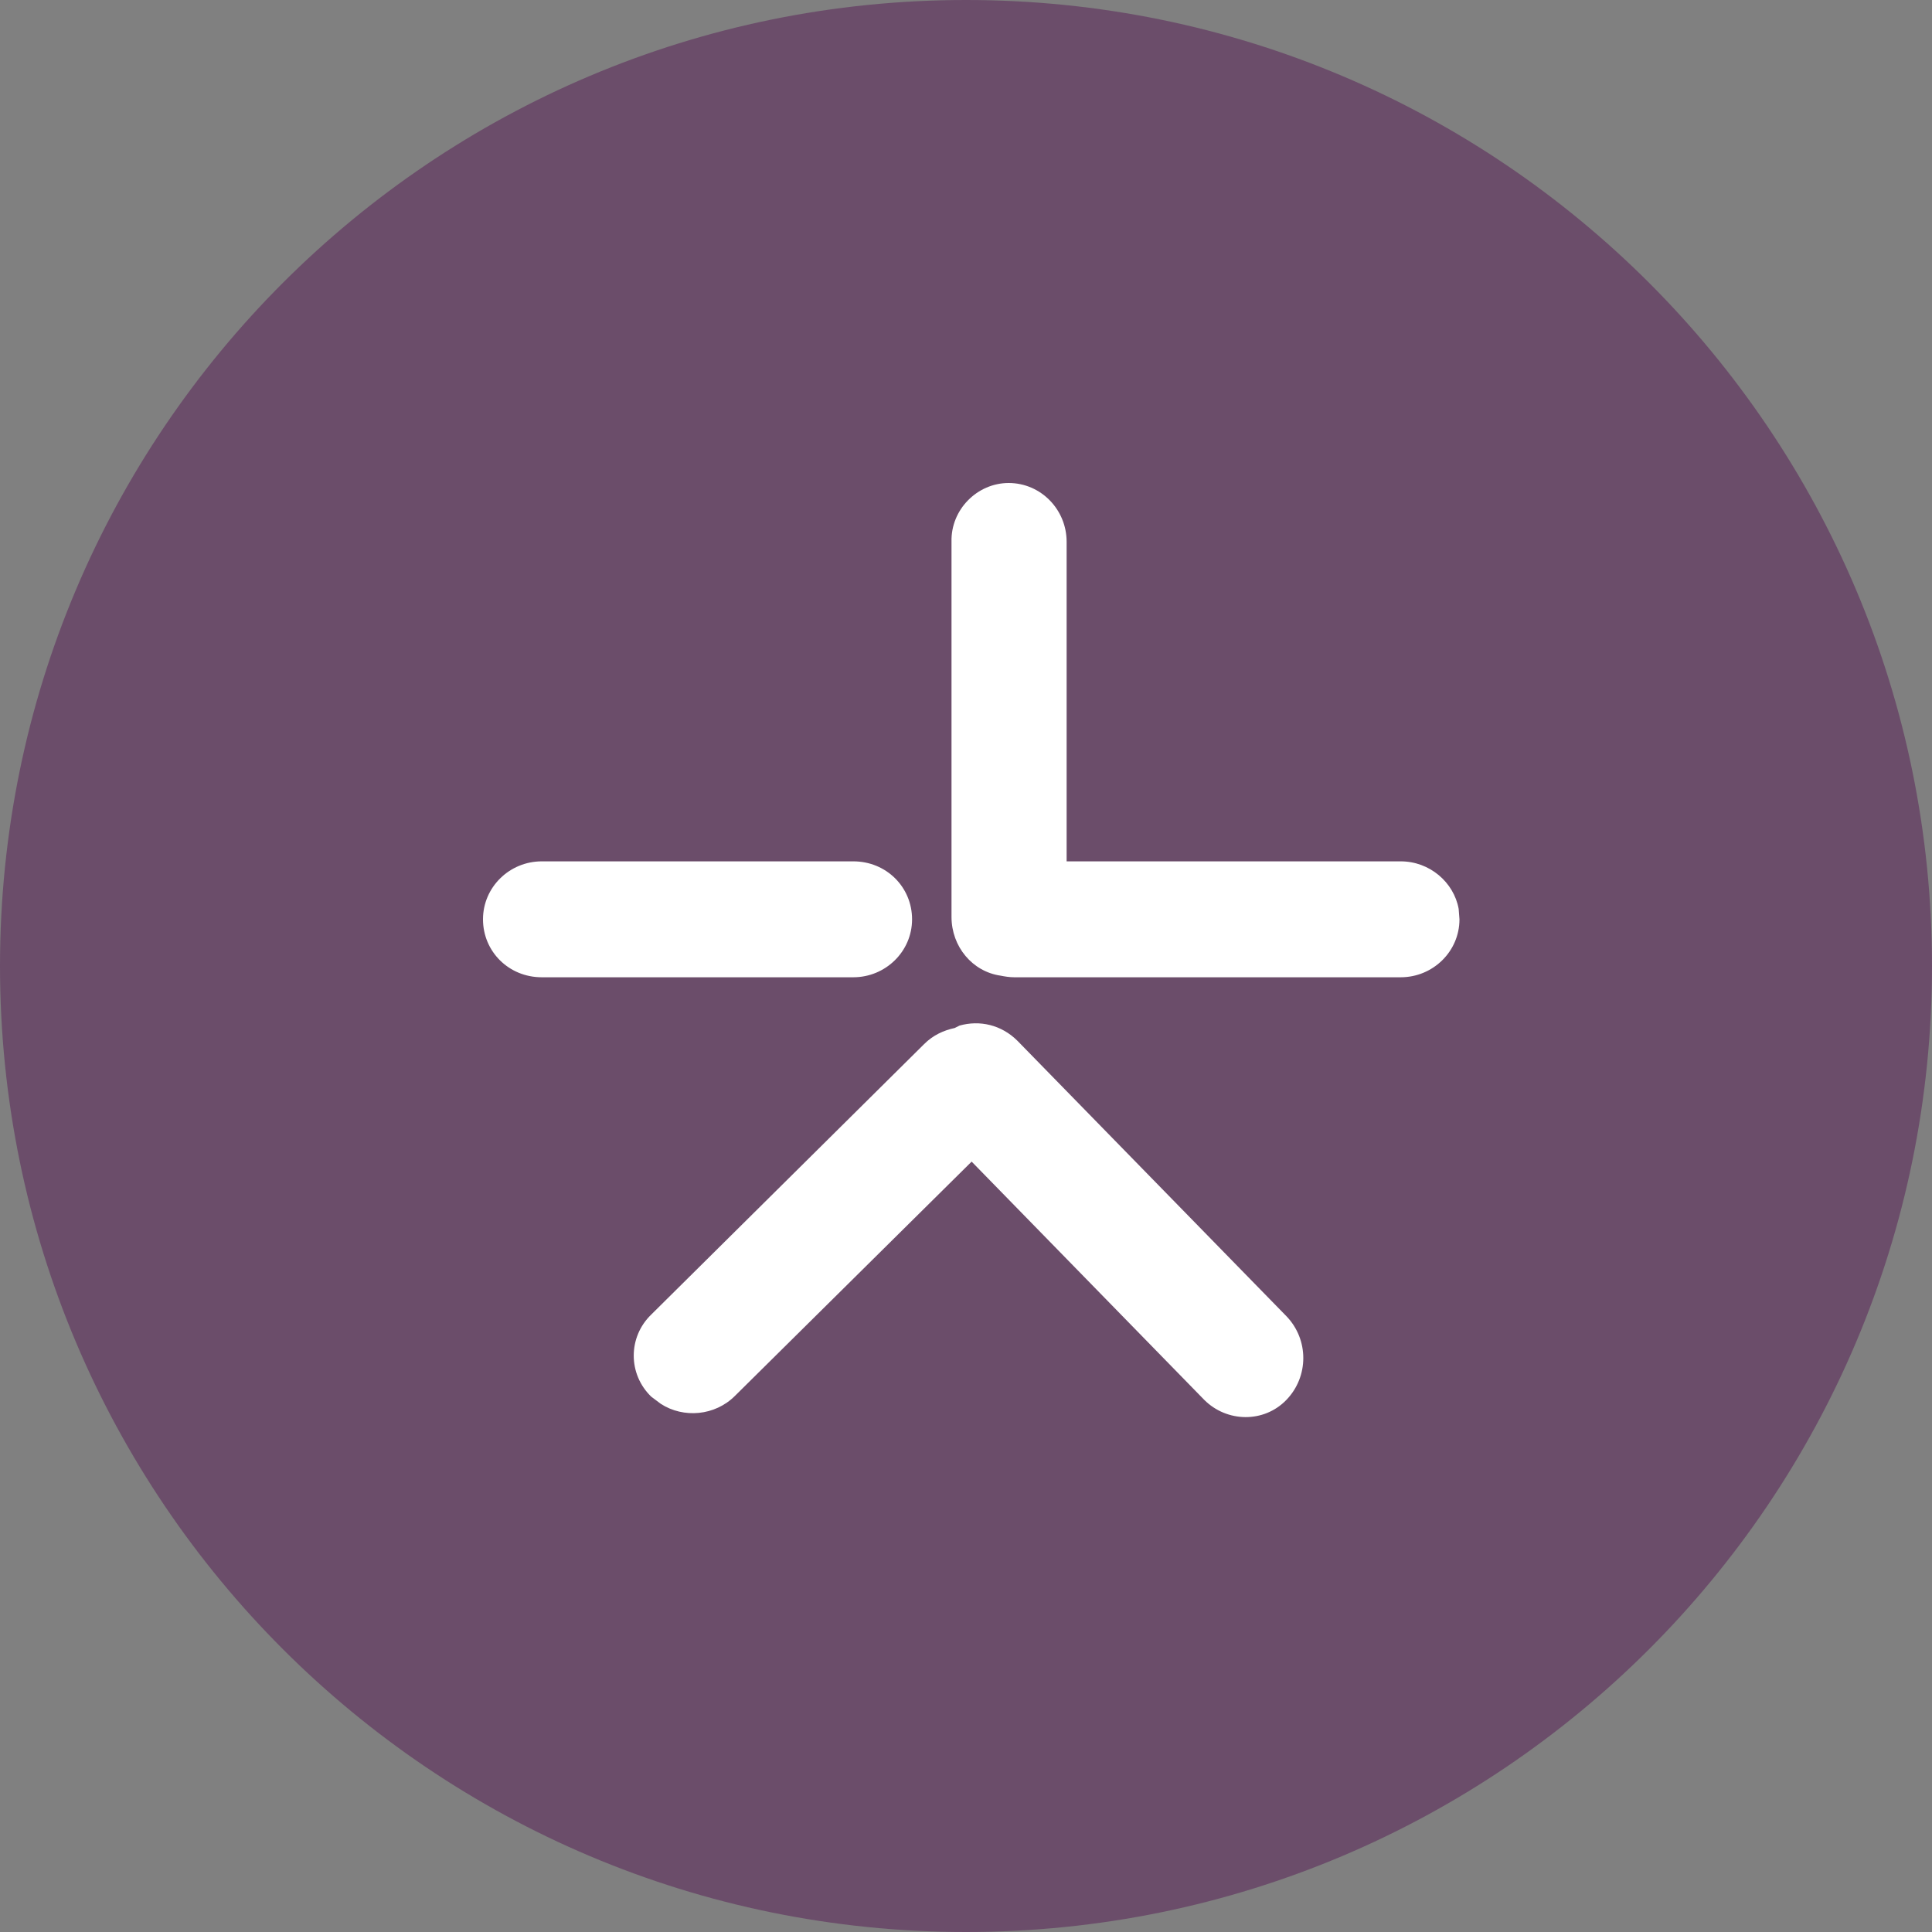 <?xml version="1.0" encoding="utf-8"?>
<!-- Generator: Adobe Illustrator 24.1.0, SVG Export Plug-In . SVG Version: 6.00 Build 0)  -->
<svg version="1.1" id="Layer_1" xmlns="http://www.w3.org/2000/svg" xmlns:xlink="http://www.w3.org/1999/xlink" x="0px" y="0px"
	 viewBox="0 0 24 24" style="enable-background:new 0 0 24 24;" xml:space="preserve">
<rect x="0" y="0" width="24" height="24" fill="#808080" stroke="none"/>
<style type="text/css">
	.st0{fill:#6B4D6A;}
	.st1{fill:#FFFFFF;}
</style>
<g id="Group-3_1_" transform="translate(87, 0)">
	<path id="Oval_1_" class="st0" d="M-75,0c6.63,0,12,5.37,12,12s-5.37,12-12,12s-12-5.37-12-12S-81.63,0-75,0z"/>
	<path id="Combined-Shape_1_" class="st1" d="M-75.08,12.74c0.25-0.07,0.52-0.01,0.72,0.19l0,0l3.34,3.42
		c0.28,0.29,0.28,0.75,0,1.04c-0.28,0.29-0.74,0.28-1.02,0l0,0l-2.89-2.96l-2.94,2.91c-0.25,0.25-0.64,0.28-0.92,0.1l-0.12-0.09
		c-0.29-0.28-0.29-0.74,0-1.02l0,0l3.39-3.36c0.11-0.11,0.24-0.17,0.38-0.2L-75.08,12.74z M-76.4,10.7c0.41,0,0.73,0.32,0.73,0.72
		c0,0.4-0.33,0.72-0.73,0.72l0,0h-3.87c-0.41,0-0.73-0.32-0.73-0.72c0-0.4,0.33-0.72,0.73-0.72l0,0H-76.4z M-74.47,6
		c0.4,0,0.72,0.33,0.72,0.73l0,0l0,3.97l4.15,0c0.36,0,0.66,0.26,0.72,0.59l0.01,0.13c0,0.4-0.33,0.72-0.73,0.72l0,0h-4.8
		c-0.06,0-0.12-0.01-0.17-0.02c-0.35-0.05-0.61-0.36-0.61-0.73l0,0V6.73C-75.19,6.33-74.86,6-74.47,6z"/>
</g>
</svg>
